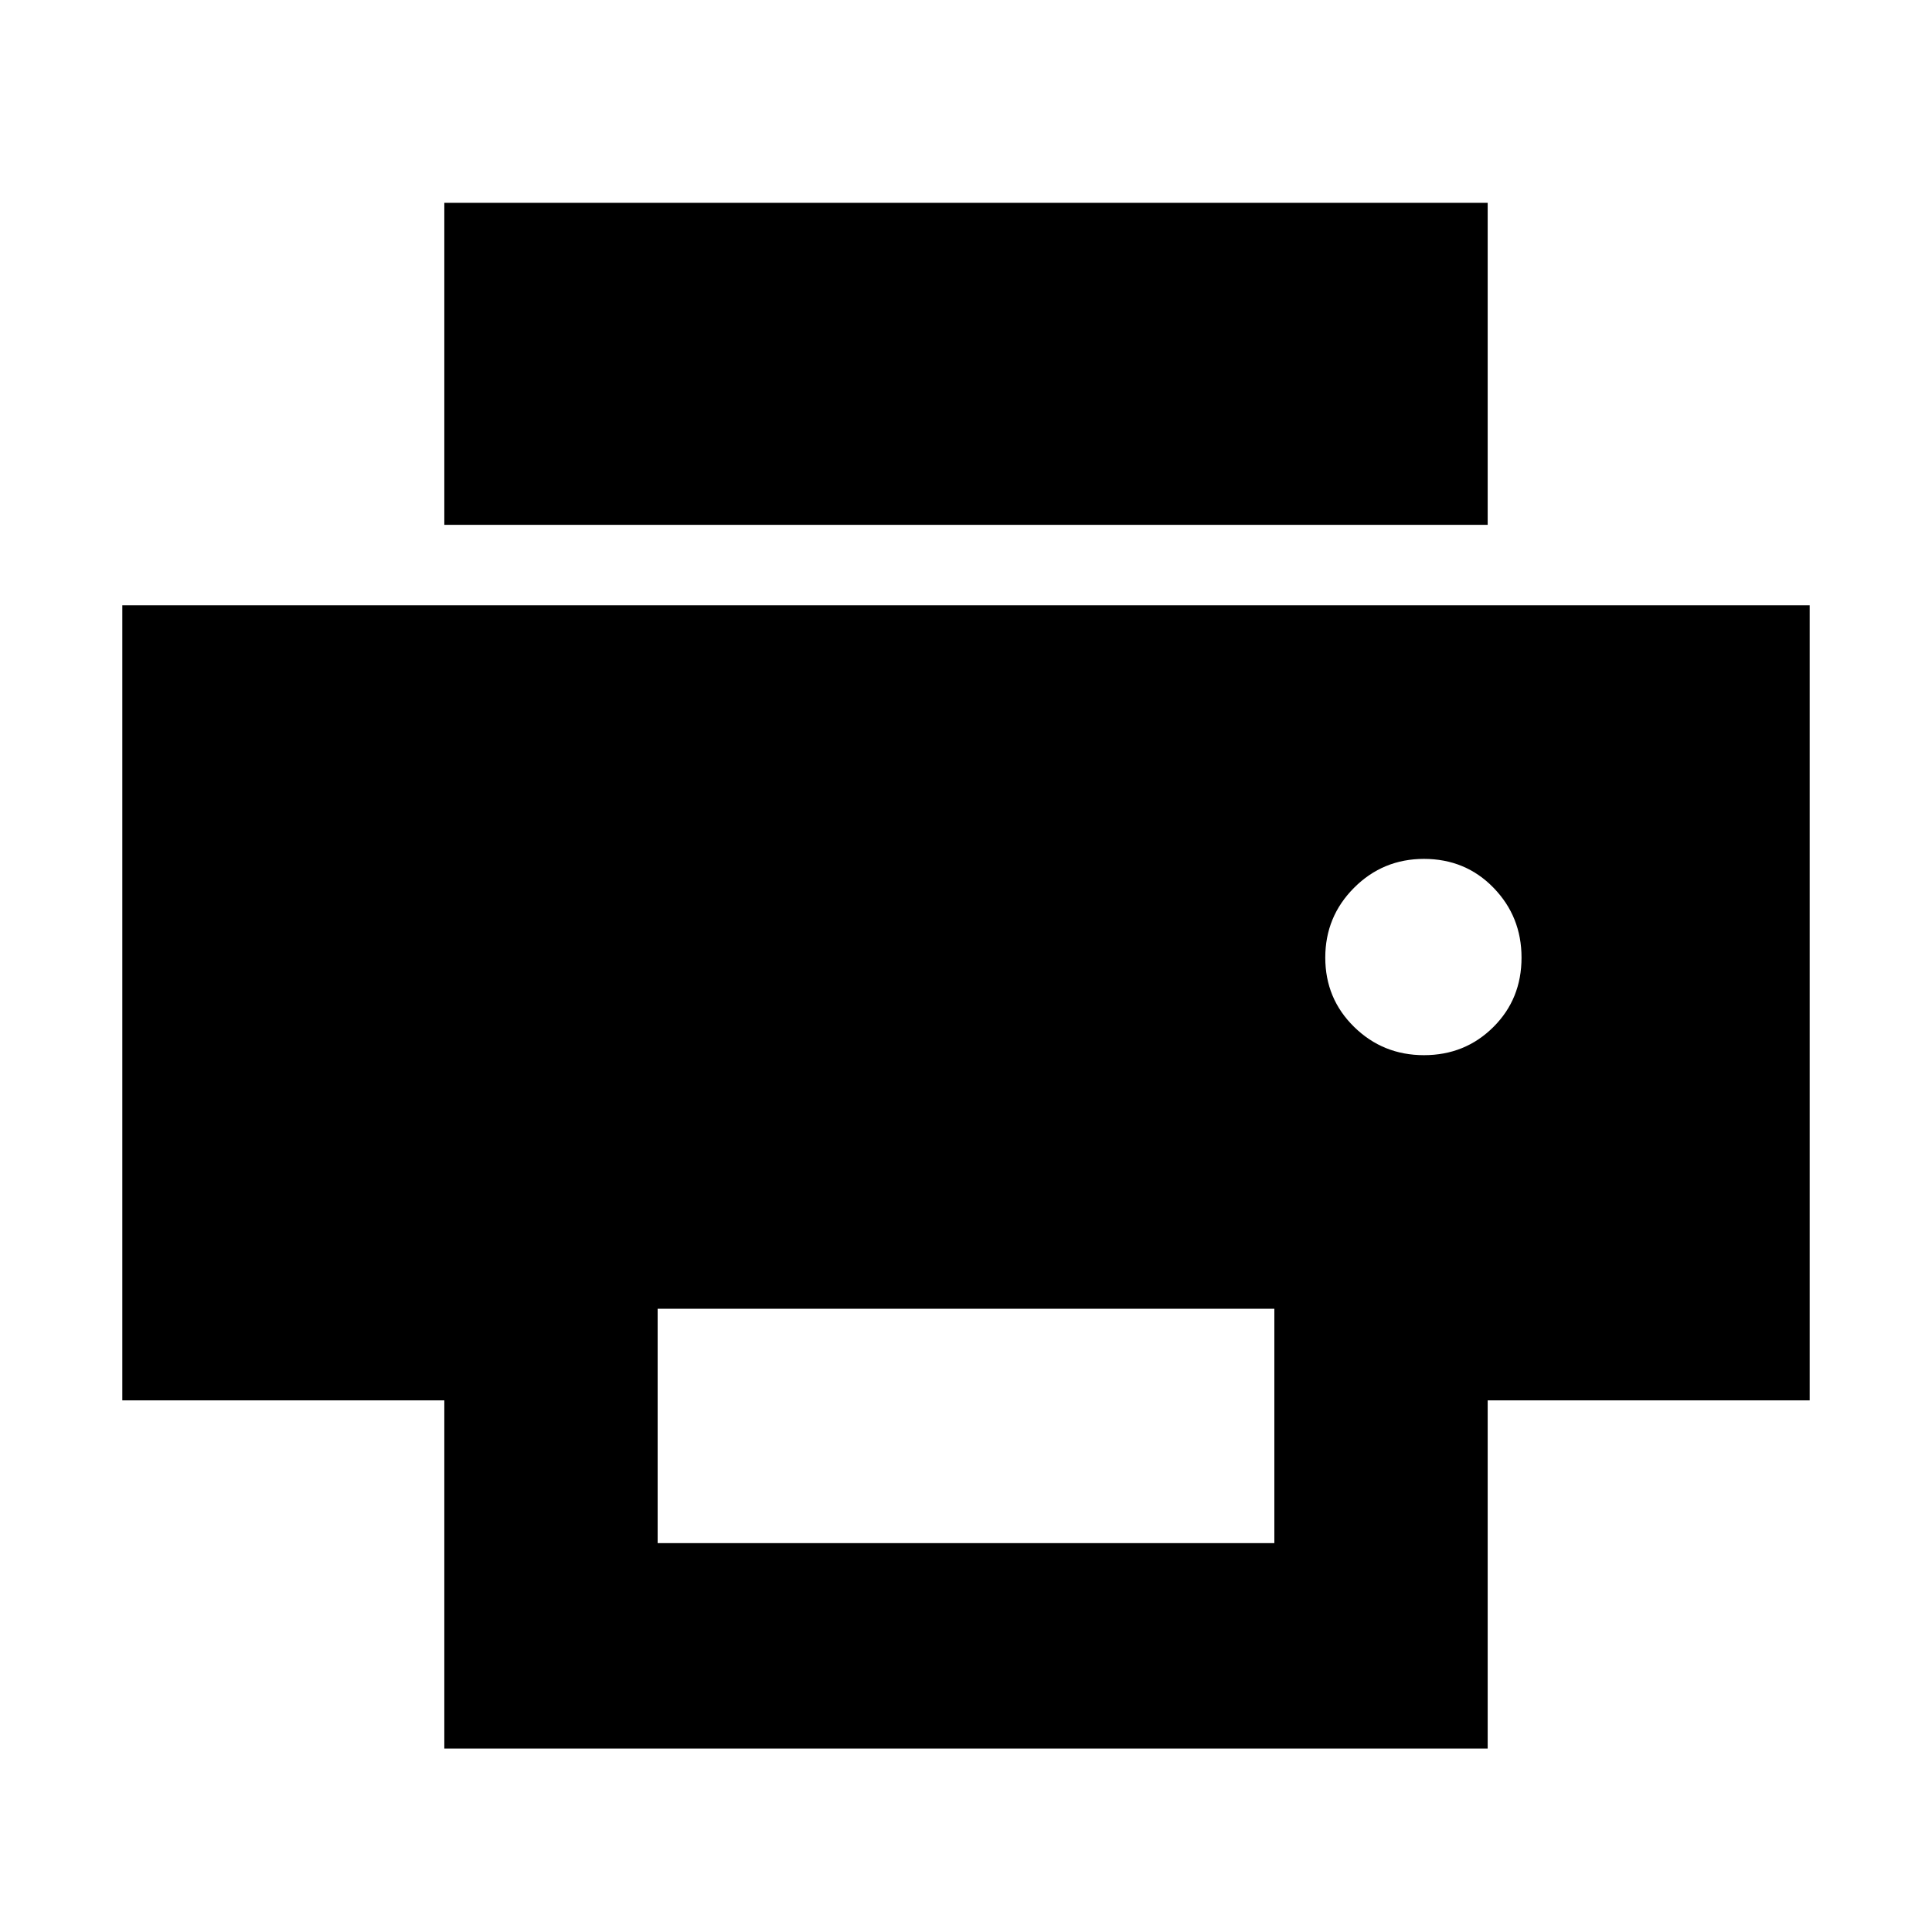 <svg xmlns="http://www.w3.org/2000/svg" height="24" viewBox="0 -960 960 960" width="24"><path d="M220.78-699.22v-160h518.44v160H220.78Zm486.78 263.53q20.4 0 34.44-13.94t14.04-34.54q0-20.39-13.93-34.72-13.94-14.33-34.55-14.33-20.39 0-34.71 14.33-14.33 14.33-14.33 34.72t14.33 34.43q14.32 14.05 34.71 14.05ZM326.78-193.22h306.44v-116.47H326.78v116.47Zm-106 102.05v-173h-160v-395.05h838.44v395.05h-160v173H220.78Z"/></svg>